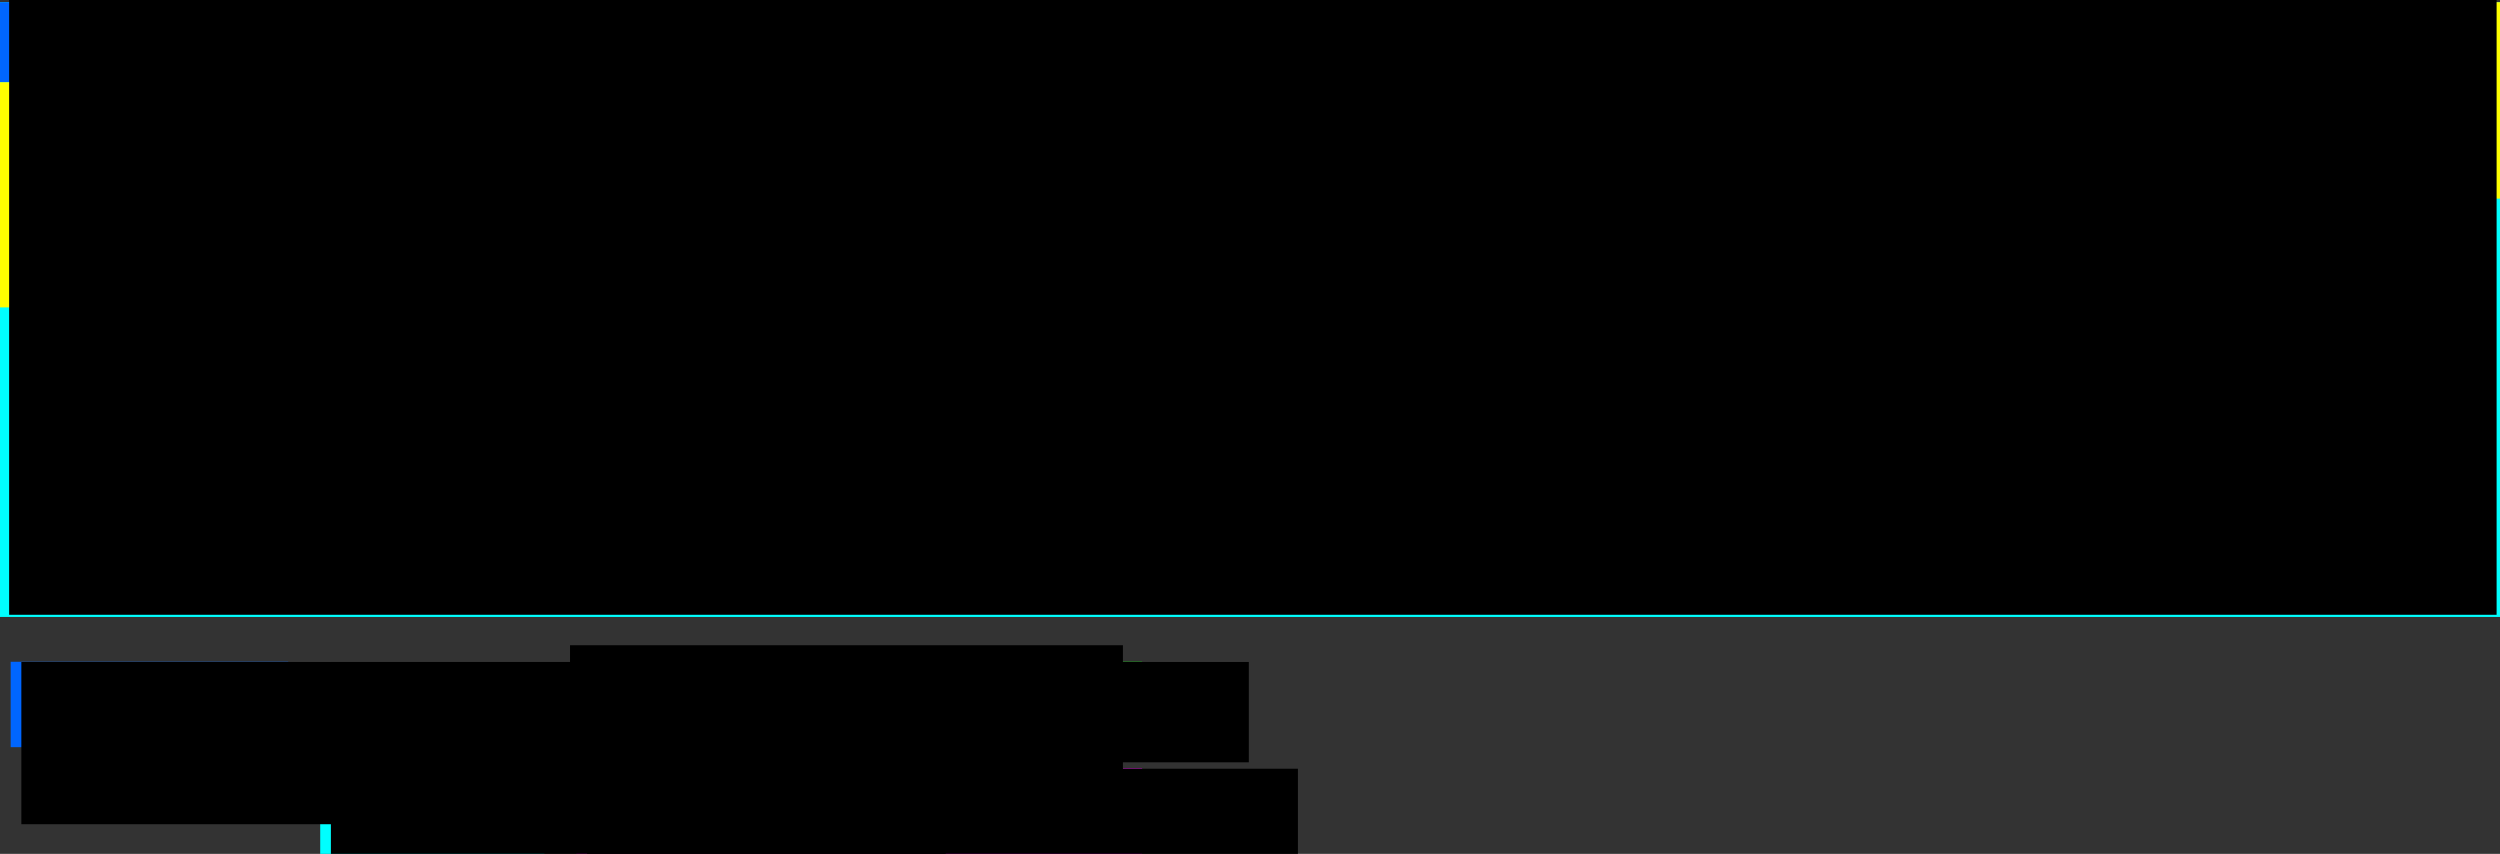 <?xml version="1.0" encoding="UTF-8" standalone="no"?>
<!-- Created with Inkscape (http://www.inkscape.org/) -->

<svg
   xmlns:dc="http://purl.org/dc/elements/1.1/"
   xmlns:cc="http://creativecommons.org/ns#"
   xmlns:rdf="http://www.w3.org/1999/02/22-rdf-syntax-ns#"
   xmlns:svg="http://www.w3.org/2000/svg"
   xmlns="http://www.w3.org/2000/svg"
   xmlns:sodipodi="http://sodipodi.sourceforge.net/DTD/sodipodi-0.dtd"
   xmlns:inkscape="http://www.inkscape.org/namespaces/inkscape"
   width="1171.097"
   height="400"
   id="svg2"
   version="1.1"
   inkscape:version="0.48.4 r9939"
   sodipodi:docname="Complex_sequence.svg">
  <rect width="100%" height="100%" fill="#333333" stroke="none"/>
  <defs
     id="defs4" />
  <sodipodi:namedview
     id="base"
     pagecolor="#ffffff"
     bordercolor="#666666"
     borderopacity="1.0"
     inkscape:pageopacity="0.0"
     inkscape:pageshadow="2"
     inkscape:zoom="1"
     inkscape:cx="551.06221"
     inkscape:cy="190.12112"
     inkscape:document-units="px"
     inkscape:current-layer="layer8"
     showgrid="true"
     inkscape:window-width="1680"
     inkscape:window-height="995"
     inkscape:window-x="1918"
     inkscape:window-y="-3"
     inkscape:window-maximized="1"
     fit-margin-top="0"
     fit-margin-left="0"
     fit-margin-right="0"
     fit-margin-bottom="0">
    <sodipodi:guide
       position="0,-456.133"
       orientation="0,744.094"
       id="guide3007" />
    <sodipodi:guide
       position="-61.619,329.766"
       orientation="-1052.362,0"
       id="guide3009" />
    <sodipodi:guide
       position="744.094,596.229"
       orientation="0,-744.094"
       id="guide3011" />
    <sodipodi:guide
       position="0,596.229"
       orientation="1052.362,0"
       id="guide3013" />
    <sodipodi:guide
       position="0,-456.133"
       orientation="0,744.094"
       id="guide3015" />
    <sodipodi:guide
       position="-286.883,350.979"
       orientation="-1052.362,0"
       id="guide3017" />
    <sodipodi:guide
       position="744.094,596.229"
       orientation="0,-744.094"
       id="guide3019" />
    <sodipodi:guide
       position="0,596.229"
       orientation="1052.362,0"
       id="guide3021" />
    <sodipodi:guide
       position="0,-456.133"
       orientation="0,1052.362"
       id="guide3023" />
    <sodipodi:guide
       position="1052.362,-456.133"
       orientation="-744.094,0"
       id="guide3025" />
    <sodipodi:guide
       position="-238.396,407.548"
       orientation="0,-1052.362"
       id="guide3027" />
    <inkscape:grid
       type="xygrid"
       id="grid3219"
       empspacing="5"
       visible="true"
       enabled="true"
       snapvisiblegridlinesonly="true" />
  </sodipodi:namedview>
  <g
     inkscape:groupmode="layer"
     id="layer2"
     inkscape:label="background"
     transform="translate(0,112.038)">
    <rect
       style="fill:#00ffff"
       id="rect3050"
       width="1171.097"
       height="287.962"
       x="0"
       y="-111" />
    <rect
       style="fill:#ffff00"
       id="rect3121"
       width="538.5"
       height="92"
       x="633.571"
       y="-110.999" />
  </g>
  <g
     inkscape:groupmode="layer"
     id="layer3"
     inkscape:label="blue"
     transform="translate(0,112.038)">
    <rect
       style="fill:#0066ff"
       id="rect3110"
       width="319.708"
       height="37.472"
       x="0.003"
       y="-110.998" />
  </g>
  <g
     inkscape:groupmode="layer"
     id="layer4"
     inkscape:label="yellow"
     transform="translate(0,112.038)">
    <rect
       style="fill:#ffff00"
       id="rect3117"
       width="314.091"
       height="142.948"
       x="319.711"
       y="-110.999" />
    <rect
       style="fill:#ffff00"
       id="rect3119"
       width="319.718"
       height="105.482"
       x="-0.002"
       y="-73.526" />
  </g>
  <g
     inkscape:groupmode="layer"
     id="layer5"
     inkscape:label="green"
     transform="translate(0,112.038)">
    <rect
       style="fill:#00ff00"
       id="rect3166"
       width="320.976"
       height="50.951"
       x="633.794"
       y="-19.007" />
  </g>
  <g
     inkscape:groupmode="layer"
     id="layer6"
     inkscape:label="pink"
     transform="translate(0,112.038)">
    <rect
       style="fill:#ff00ff"
       id="rect3169"
       width="74.234"
       height="50.945"
       x="954.766"
       y="-19.003" />
  </g>
  <g
     inkscape:label="Layer 1"
     inkscape:groupmode="layer"
     id="layer1"
     transform="translate(0,-196.229)">
    <flowRoot
       xml:space="preserve"
       id="flowRoot2985"
       style="font-size:40px;font-style:normal;font-weight:normal;line-height:125%;letter-spacing:0px;word-spacing:0px;fill:#000000;fill-opacity:1;stroke:none;font-family:Sans"
       transform="translate(-27.152,9.8)"><flowRegion
         id="flowRegion2987"><rect
           id="rect2989"
           width="1165.228"
           height="299.2"
           x="31.429"
           y="175.219" /></flowRegion><flowPara
         id="flowPara2993"><flowSpan
           style="font-size:30px;font-style:normal;font-variant:normal;font-weight:normal;font-stretch:normal;text-align:start;line-height:125%;writing-mode:lr-tb;text-anchor:start;font-family:Ubuntu Mono;-inkscape-font-specification:Ubuntu Mono"
           id="flowSpan3005">MGSSHHHHHHSSGLVPRGSHMDI</flowSpan><flowSpan
           style="font-size:40px;font-style:normal;font-variant:normal;font-weight:bold;font-stretch:normal;text-align:start;line-height:125%;writing-mode:lr-tb;text-anchor:start;font-family:Ubuntu Mono;-inkscape-font-specification:Ubuntu Mono Bold"
           id="flowSpan3037">TEERLHYQVGQRALIQAMQISAMPELVEAVQKRDLARIKALIDPMRSFSDATYITVGDASGQRLYHVNPDEIGKSMEGGDSDEALINAKSYVSVRKGSLGSSLRGKSPIQDATGKVIGIVSVGYTIEQL</flowSpan><flowSpan
           style="font-size:30px;font-style:normal;font-variant:normal;font-weight:normal;font-stretch:normal;text-align:start;line-height:125%;writing-mode:lr-tb;text-anchor:start;font-family:Ubuntu Mono;-inkscape-font-specification:Ubuntu Mono"
           id="flowSpan3033">EN</flowSpan><flowSpan
           style="font-size:40px;font-style:normal;font-variant:normal;font-weight:bold;font-stretch:normal;text-align:start;line-height:125%;writing-mode:lr-tb;text-anchor:start;font-family:Ubuntu Mono;-inkscape-font-specification:Ubuntu Mono Bold"
           id="flowSpan3041">YEKLLEDSLTEITALS</flowSpan><flowSpan
           style="font-size:30px;font-style:normal;font-variant:normal;font-weight:normal;font-stretch:normal;text-align:start;line-height:125%;writing-mode:lr-tb;text-anchor:start;font-family:Ubuntu Mono;-inkscape-font-specification:Ubuntu Mono"
           id="flowSpan3039">IEGREA</flowSpan><flowSpan
           style="font-size:40px;font-style:normal;font-variant:normal;font-weight:bold;font-stretch:normal;text-align:start;line-height:125%;writing-mode:lr-tb;text-anchor:start;font-family:Ubuntu Mono;-inkscape-font-specification:Ubuntu Mono Bold"
           id="flowSpan3043">EHNPVVMVHGIGGASFNFAGIKSYLVSQGWSRDKLYAVDFWDKTGTNYNNGPVLSRFVQKVLDETGAKKVDIVAHSMGGANTLYYIKNLDGGNKVANVVTLGGANRLTTGKALPGTDPNQKILYTSIYSSADMIVMNYLSRLDGARNVQIHGVGHIGLLYSSQVNSLIKEGLNGGGQNTN</flowSpan></flowPara></flowRoot>    <flowRoot
       xml:space="preserve"
       id="flowRoot3137"
       style="fill:black;stroke:none;stroke-opacity:1;stroke-width:1px;stroke-linejoin:miter;stroke-linecap:butt;fill-opacity:1;font-family:Sans;font-style:normal;font-weight:normal;font-size:40px;line-height:125%;letter-spacing:0px;word-spacing:0px"><flowRegion
         id="flowRegion3139"><rect
           id="rect3141"
           width="303"
           height="63"
           x="252"
           y="318" /></flowRegion><flowPara
         id="flowPara3143"></flowPara></flowRoot>  </g>
  <g
     inkscape:groupmode="layer"
     id="layer8"
     inkscape:label="Legend_colors">
    <rect
       id="rect3224"
       width="130"
       height="40"
       x="5"
       y="310"
       style="fill:#0066ff;fill-opacity:1" />
    <rect
       style="fill:#ffff00;fill-opacity:1"
       id="rect3226"
       width="105"
       height="39.75"
       x="150"
       y="310.25" />
    <rect
       style="fill:#00ffff;fill-opacity:1"
       id="rect3228"
       width="105"
       height="40"
       x="150"
       y="360" />
    <rect
       style="fill:#00ff00;fill-opacity:1"
       id="rect3230"
       width="265"
       height="40"
       x="270"
       y="310" />
    <rect
       style="fill:#ff00ff;fill-opacity:1"
       id="rect3232"
       width="265"
       height="40"
       x="270"
       y="360" />
  </g>
  <g
     inkscape:groupmode="layer"
     id="layer7"
     inkscape:label="Legend">
    <flowRoot
       xml:space="preserve"
       id="flowRoot3146"
       style="font-size:30px;font-style:normal;font-variant:normal;font-weight:bold;font-stretch:normal;text-align:start;line-height:125%;letter-spacing:0px;word-spacing:0px;writing-mode:lr-tb;text-anchor:start;fill:#000000;fill-opacity:1;stroke:none;font-family:Sans;-inkscape-font-specification:Sans Bold"
       transform="translate(-9,10.098)"><flowRegion
         id="flowRegion3148"><rect
           id="rect3150"
           width="259"
           height="76"
           x="19"
           y="300"
           style="font-size:30px;font-style:normal;font-variant:normal;font-weight:bold;font-stretch:normal;text-align:start;line-height:125%;writing-mode:lr-tb;text-anchor:start;font-family:Sans;-inkscape-font-specification:Sans Bold" /></flowRegion><flowPara
         id="flowPara3152">His-Tag</flowPara></flowRoot>    <flowRoot
       transform="translate(248.022,2.257)"
       xml:space="preserve"
       id="flowRoot3146-9"
       style="font-size:30px;font-style:normal;font-variant:normal;font-weight:bold;font-stretch:normal;text-align:start;line-height:125%;letter-spacing:0px;word-spacing:0px;writing-mode:lr-tb;text-anchor:start;fill:#000000;fill-opacity:1;stroke:none;font-family:Sans;-inkscape-font-specification:Sans Bold"><flowRegion
         id="flowRegion3148-8"><rect
           id="rect3150-6"
           width="259"
           height="76"
           x="19"
           y="300"
           style="font-size:30px;font-style:normal;font-variant:normal;font-weight:bold;font-stretch:normal;text-align:start;line-height:125%;writing-mode:lr-tb;text-anchor:start;font-family:Sans;-inkscape-font-specification:Sans Bold" /></flowRegion><flowPara
         id="flowPara3152-9" /></flowRoot>    <flowRoot
       xml:space="preserve"
       id="flowRoot3181"
       style="font-size:30px;font-style:normal;font-variant:normal;font-weight:bold;font-stretch:normal;text-align:start;line-height:125%;letter-spacing:0px;word-spacing:0px;writing-mode:lr-tb;text-anchor:start;fill:#000000;fill-opacity:1;stroke:none;font-family:Sans;-inkscape-font-specification:Sans Bold"
       transform="translate(-62,0.098)"><flowRegion
         id="flowRegion3183"><rect
           id="rect3185"
           width="194"
           height="60"
           x="217"
           y="310"
           style="font-size:30px;font-style:normal;font-variant:normal;font-weight:bold;font-stretch:normal;text-align:start;line-height:125%;writing-mode:lr-tb;text-anchor:start;font-family:Sans;-inkscape-font-specification:Sans Bold" /></flowRegion><flowPara
         id="flowPara3187">CitAP</flowPara></flowRoot>    <flowRoot
       xml:space="preserve"
       id="flowRoot3189"
       style="font-size:30px;font-style:normal;font-variant:normal;font-weight:bold;font-stretch:normal;text-align:start;line-height:125%;letter-spacing:0px;word-spacing:0px;writing-mode:lr-tb;text-anchor:start;fill:#000000;fill-opacity:1;stroke:none;font-family:Sans;-inkscape-font-specification:Sans Bold"
       transform="translate(-113,-0.902)"><flowRegion
         id="flowRegion3191"><rect
           id="rect3193"
           width="310"
           height="47"
           x="388"
           y="311"
           style="font-size:30px;font-style:normal;font-variant:normal;font-weight:bold;font-stretch:normal;text-align:start;line-height:125%;writing-mode:lr-tb;text-anchor:start;font-family:Sans;-inkscape-font-specification:Sans Bold" /></flowRegion><flowPara
         id="flowPara3195">YtvA <flowSpan
   style="font-size:30px;font-style:normal;font-variant:normal;font-weight:normal;font-stretch:normal;text-align:start;line-height:125%;writing-mode:lr-tb;text-anchor:start;font-family:Sans;-inkscape-font-specification:Sans"
   id="flowSpan3205">linker helix</flowSpan></flowPara></flowRoot>    <flowRoot
       xml:space="preserve"
       id="flowRoot3197"
       style="font-size:30px;font-style:normal;font-variant:normal;font-weight:bold;font-stretch:normal;text-align:start;line-height:125%;letter-spacing:0px;word-spacing:0px;writing-mode:lr-tb;text-anchor:start;fill:#000000;fill-opacity:1;stroke:none;font-family:Sans;-inkscape-font-specification:Sans Bold"
       transform="translate(-547,46.098)"><flowRegion
         id="flowRegion3199"><rect
           id="rect3201"
           width="288"
           height="67"
           x="702"
           y="314"
           style="font-size:30px;font-style:normal;font-variant:normal;font-weight:bold;font-stretch:normal;text-align:start;line-height:125%;writing-mode:lr-tb;text-anchor:start;font-family:Sans;-inkscape-font-specification:Sans Bold" /></flowRegion><flowPara
         id="flowPara3203">BSLA</flowPara></flowRoot>    <flowRoot
       xml:space="preserve"
       id="flowRoot3207"
       style="font-size:30px;font-style:normal;font-variant:normal;font-weight:normal;font-stretch:normal;text-align:start;line-height:125%;letter-spacing:0px;word-spacing:0px;writing-mode:lr-tb;text-anchor:start;fill:#000000;fill-opacity:1;stroke:none;font-family:Sans;-inkscape-font-specification:Sans"
       transform="translate(-555,46.098)"><flowRegion
         id="flowRegion3209"><rect
           id="rect3211"
           width="333"
           height="57"
           x="830"
           y="314"
           style="font-size:30px;font-style:normal;font-variant:normal;font-weight:normal;font-stretch:normal;text-align:start;line-height:125%;writing-mode:lr-tb;text-anchor:start;font-family:Sans;-inkscape-font-specification:Sans" /></flowRegion><flowPara
         id="flowPara3213"><flowSpan
   style="font-size:30px;font-style:normal;font-variant:normal;font-weight:bold;font-stretch:normal;text-align:start;line-height:125%;writing-mode:lr-tb;text-anchor:start;font-family:Sans;-inkscape-font-specification:Sans Bold"
   id="flowSpan3215">Xa</flowSpan> protease site</flowPara></flowRoot>  </g>
</svg>
